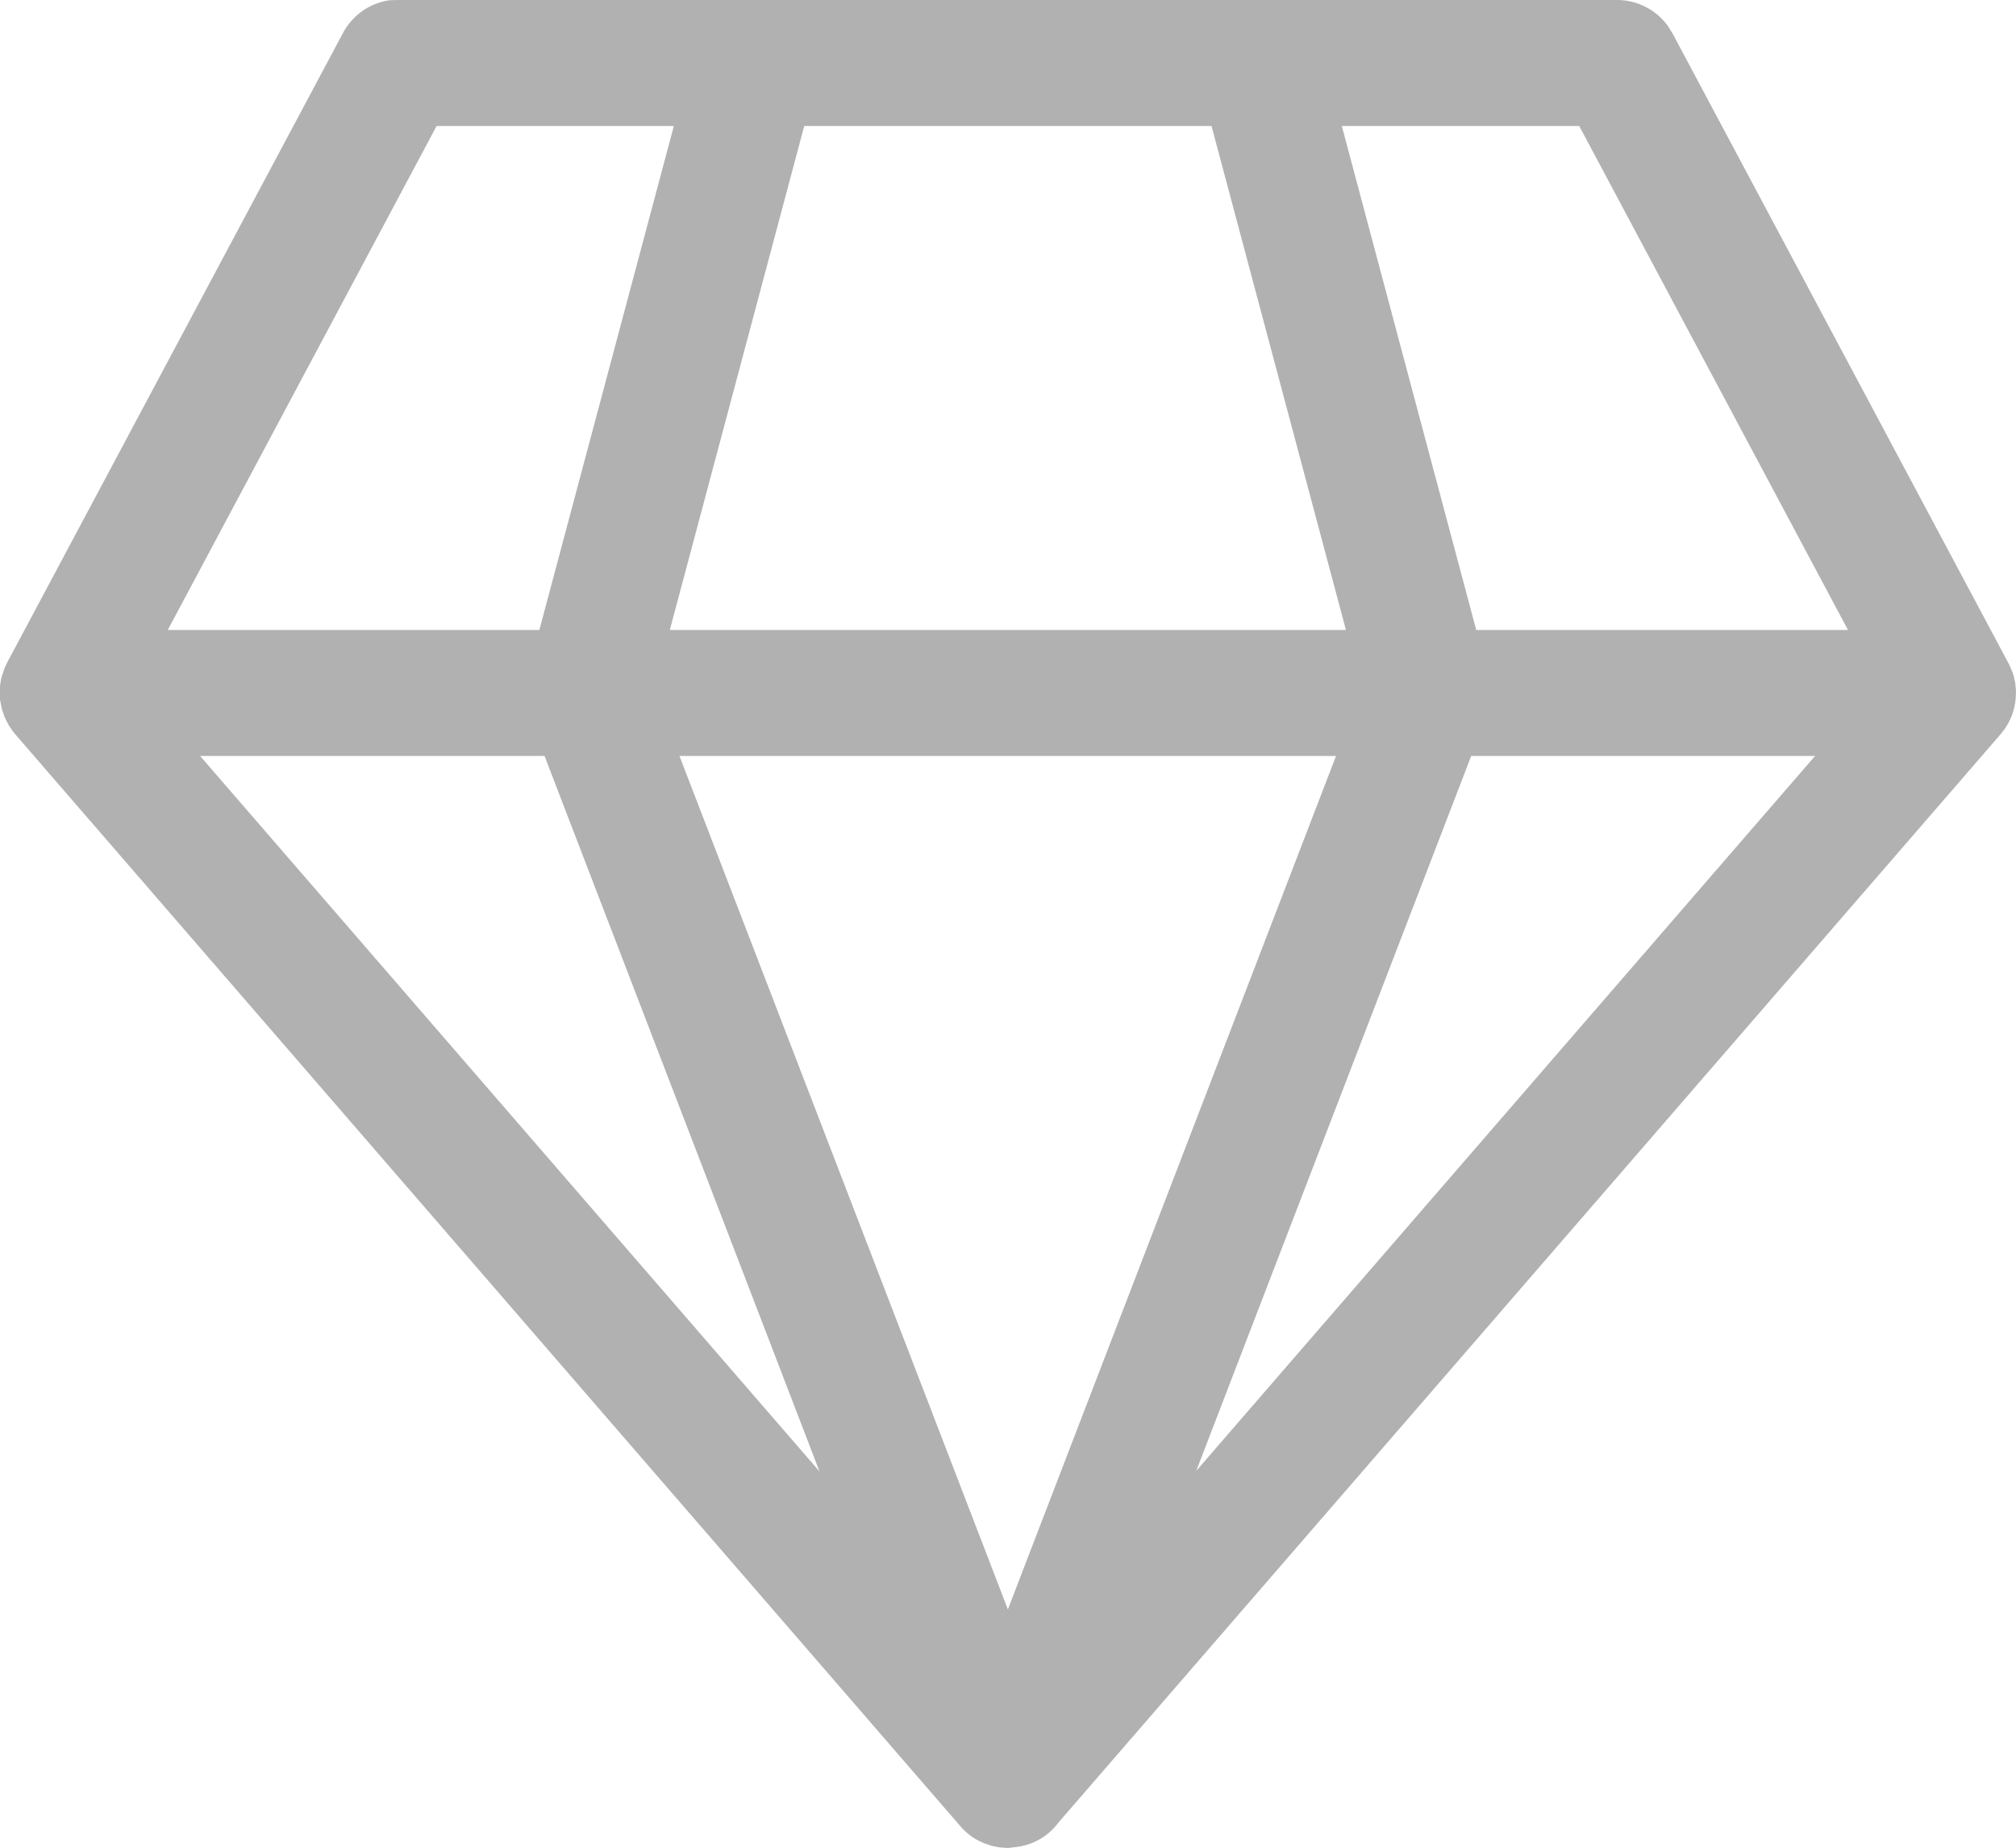 <svg xmlns="http://www.w3.org/2000/svg" width="23.997" height="22" viewBox="0 0 23.997 22">
  <path id="premium-svgrepo-com" d="M21.25,3a.75.75,0,0,1,.607.31l.054.087,4.007,7.513.043.1.012.038.017.077.009.088,0,.1,0-.065a.748.748,0,0,1-.061.3l-.029.06-.041.067-.053.068L14.6,24.7a.728.728,0,0,1-.386.266l-.058.014-.1.014L14,25l-.1-.007-.085-.016-.1-.034-.026-.012a.706.706,0,0,1-.243-.177L2.171,11.726l-.062-.088-.048-.093-.035-.1L2,11.315v-.127l.015-.1.01-.039.034-.1.027-.057,4-7.5a.75.75,0,0,1,.559-.39L6.75,3Zm-3.344,9H10.091L14,22.16ZM8.485,12h-4.1l7.373,8.518Zm15.123,0H19.515l-3.273,8.511ZM10.024,4.5H7.2L4,10.5H8.423Zm6.4,0H11.576l-1.6,6h8.048Zm4.377,0H17.975l1.6,6H24Z" transform="translate(-2.003 -3)" fill="#b1b1b1"/>
</svg>
